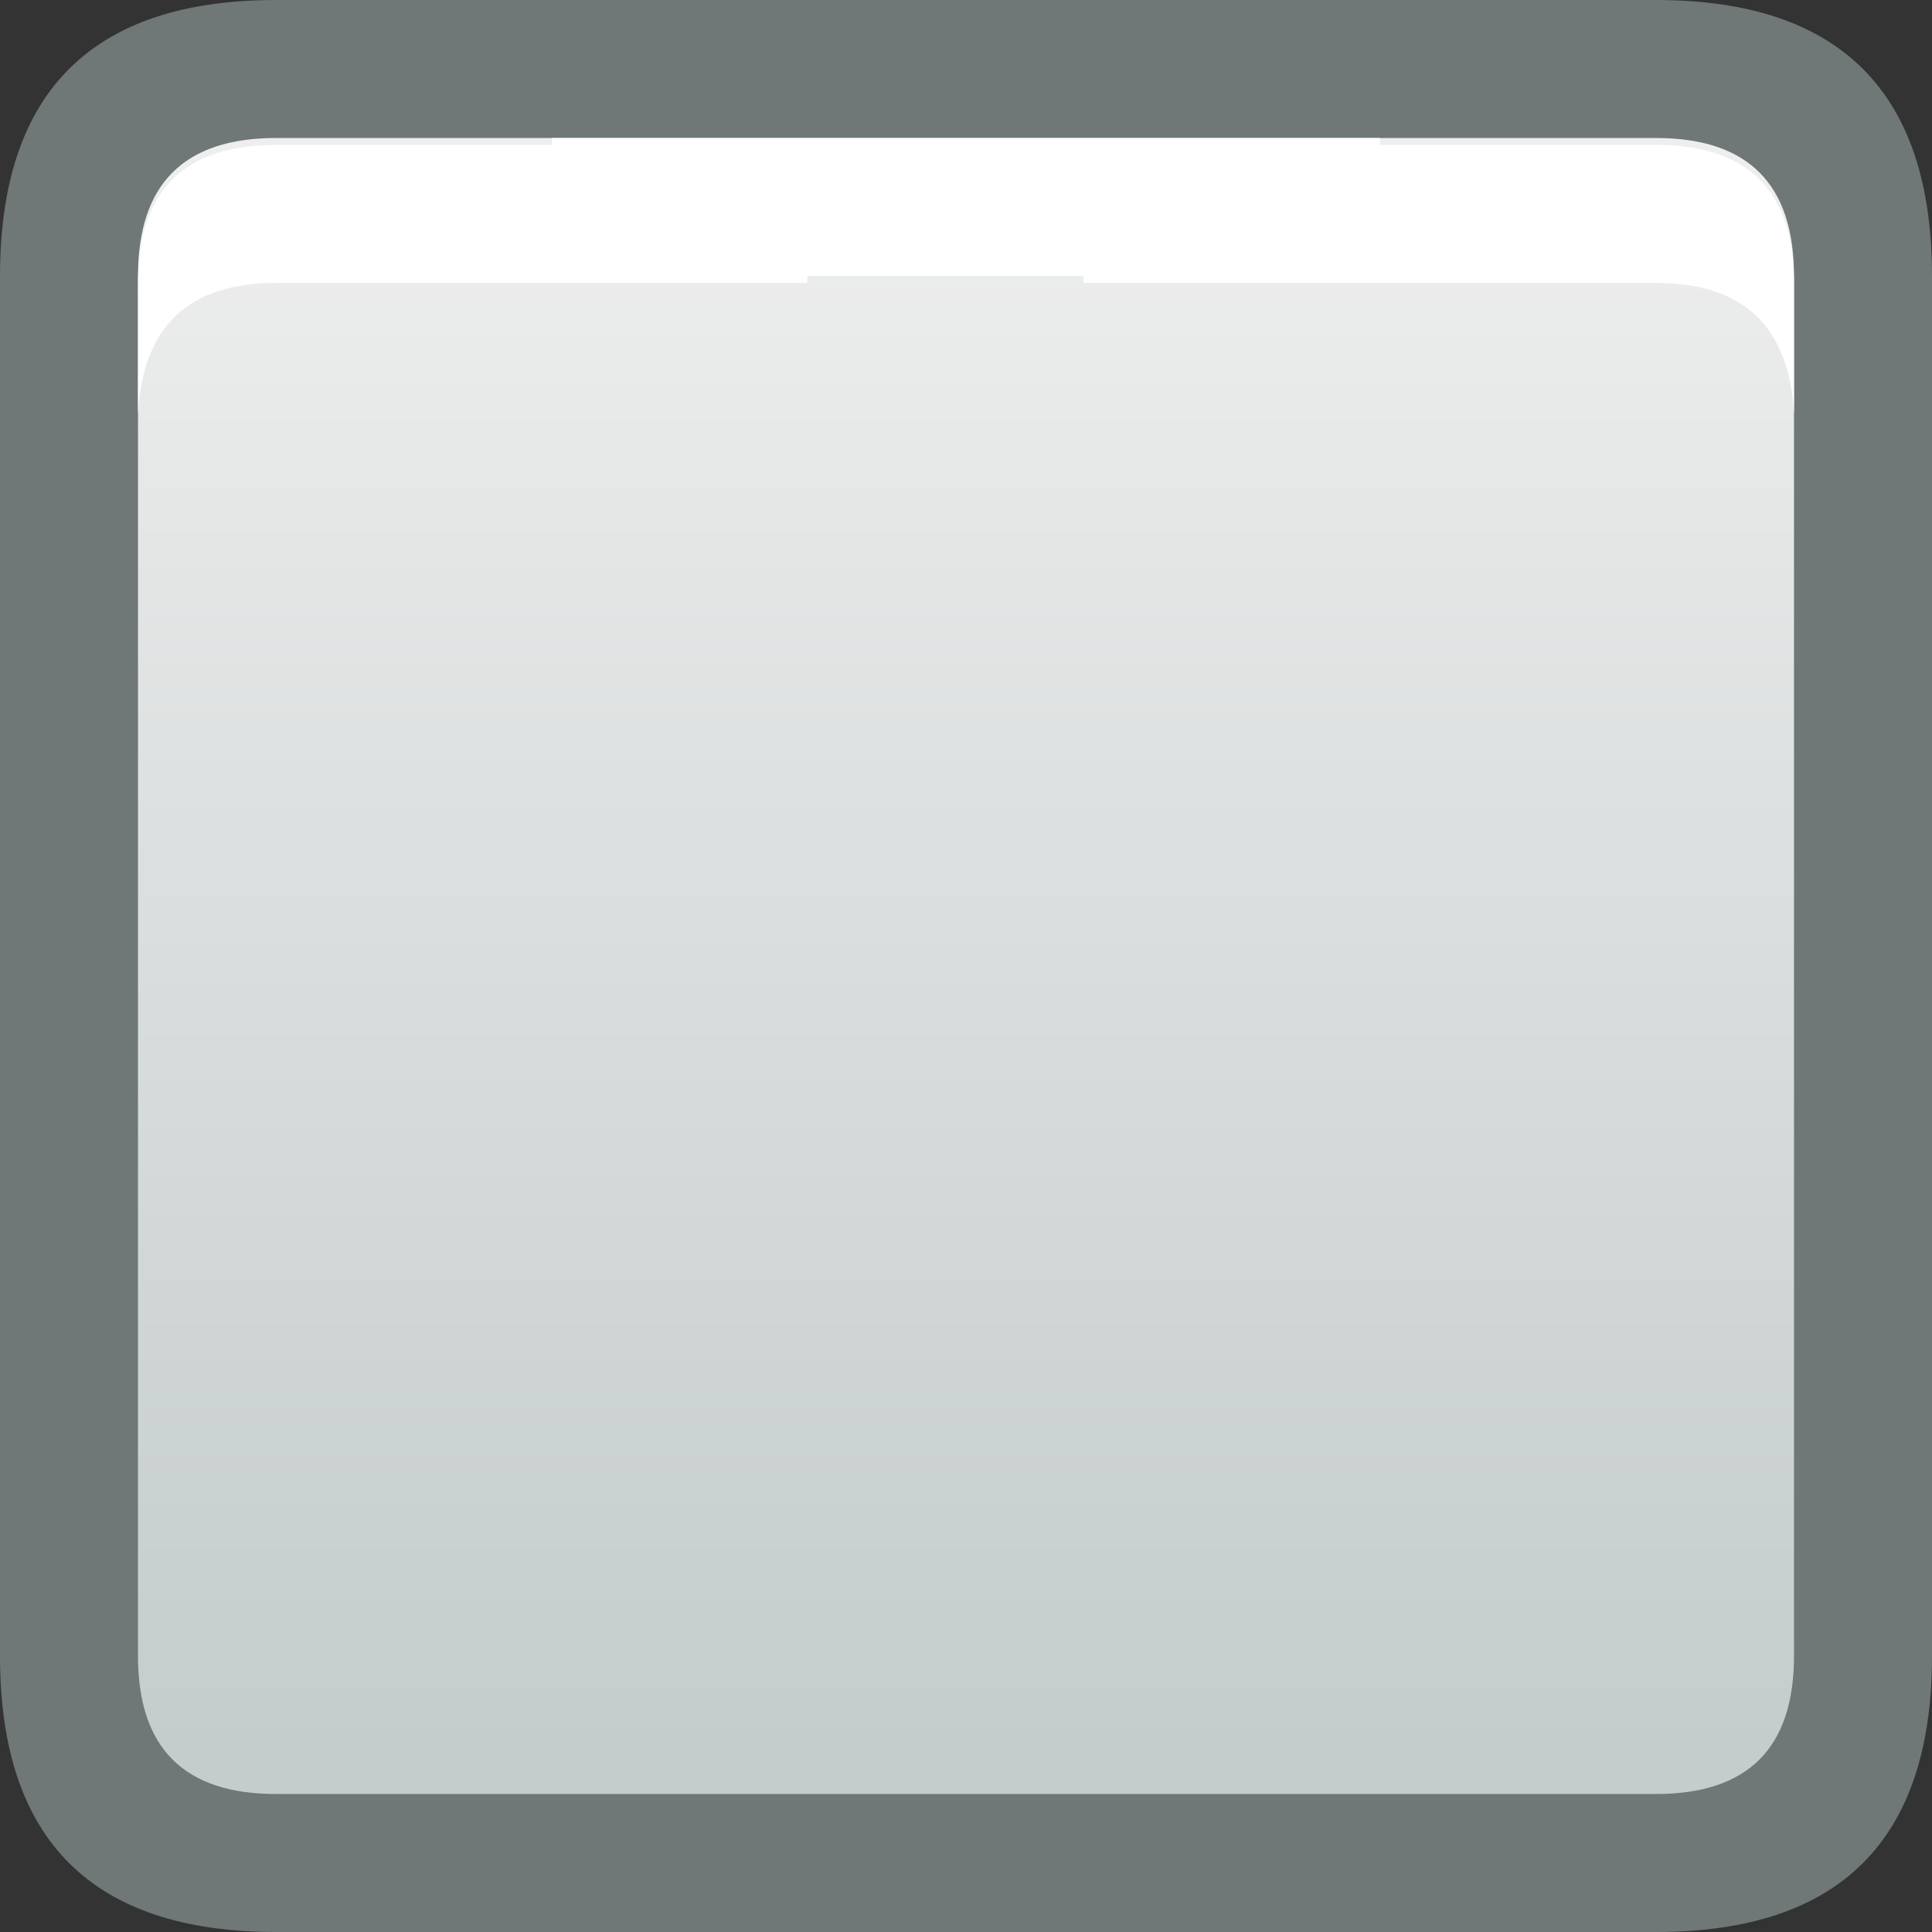 <?xml version="1.0" encoding="utf-8"?>
<svg version="1.1" id="Layer_1"
xmlns="http://www.w3.org/2000/svg"
xmlns:xlink="http://www.w3.org/1999/xlink"
width="14px" height="14px"
xml:space="preserve">
<rect width="100%" height="100%" fill="#333333" stroke="none"/>
<g id="92" transform="matrix(1, 0, 0, 1, 0, 0)">
<path style="fill:#6F7777;fill-opacity:1" d="M14,12Q14 14 12 14L2 14Q0 14 0 12L0 2Q0 0 2 0L12 0Q14 0 14 2L14 12" />
<linearGradient
id="LinearGradID_111" gradientUnits="userSpaceOnUse" gradientTransform="matrix(0, -0.007, 0.007, 0, 7, 7)" spreadMethod ="pad" x1="-819.2" y1="0" x2="819.2" y2="0" >
<stop  offset="0" style="stop-color:#C4CCCC;stop-opacity:1" />
<stop  offset="1" style="stop-color:#EEEEEE;stop-opacity:1" />
</linearGradient>
<path style="fill:url(#LinearGradID_111) " d="M13,12Q13 13 12 13L2 13Q1 13 1 12L1 2Q1 1 2 1L12 1Q13 1 13 2L13 12" />
<path style="fill:#FFFFFF;fill-opacity:1" d="M13,3Q12.95 2.05 12 2.05L7.85 2.05L7.85 2L5.85 2L5.85 2.05L2 2.05Q1.05 2.05 1 3L1 2.05Q1 1.05 2 1.05L4 1.05L4 1L10 1L10 1.05L12 1.05Q13 1.05 13 2.05L13 3" />
</g>
</svg>
